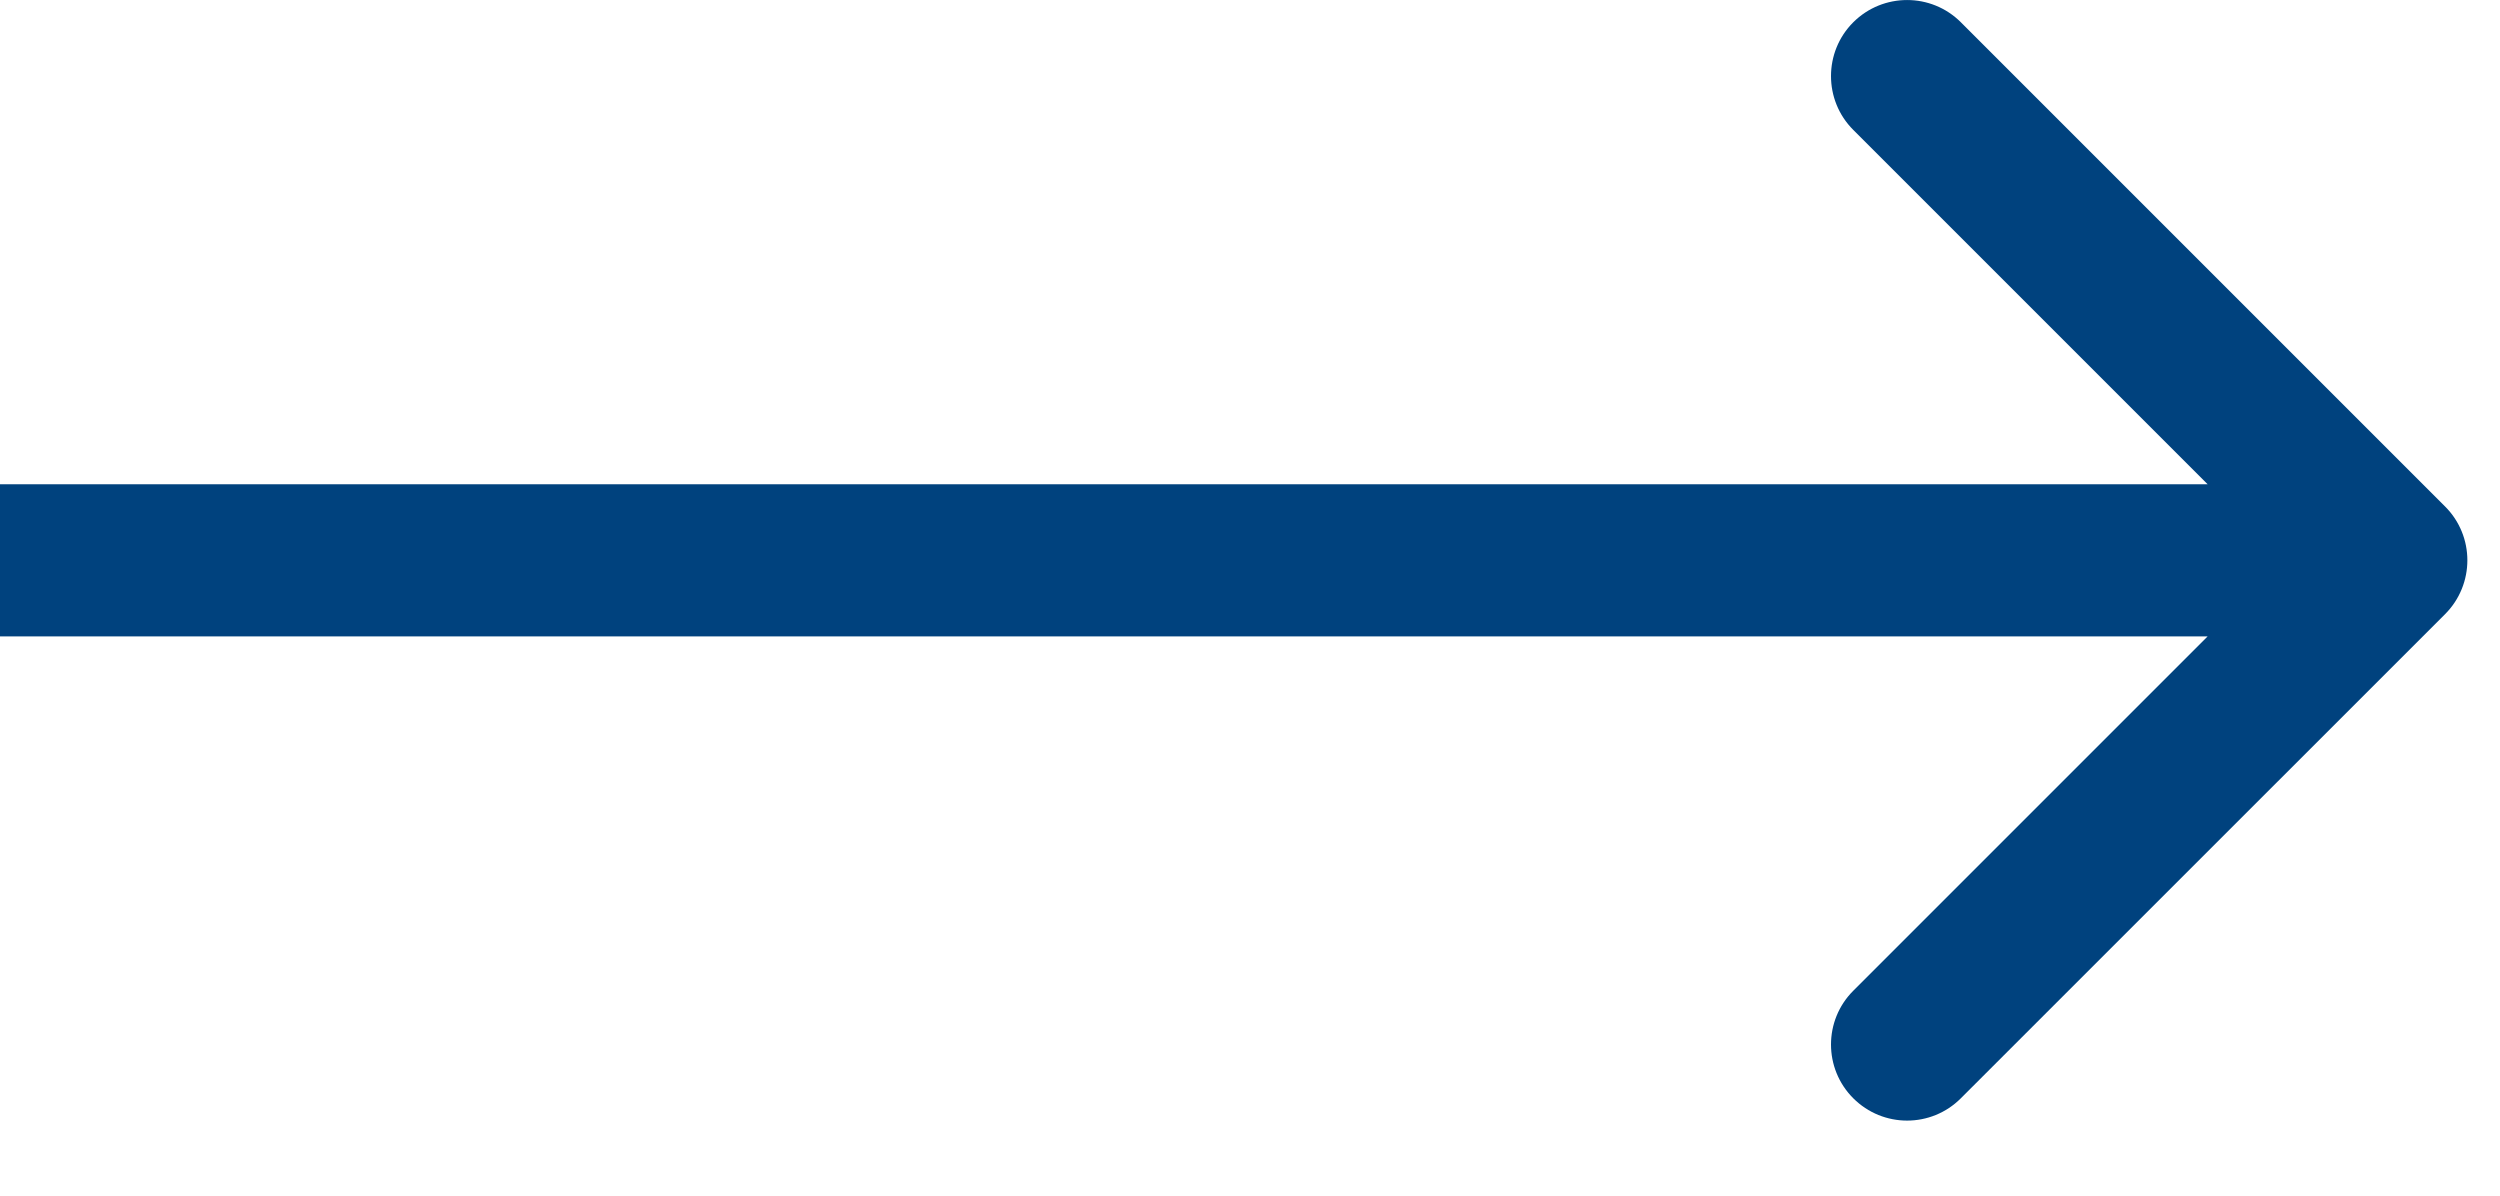 <svg width="23" height="11" viewBox="0 0 23 11" fill="none" xmlns="http://www.w3.org/2000/svg">
<path fill-rule="evenodd" clip-rule="evenodd" d="M18.04 0.205L22.495 4.66C22.768 4.933 22.768 5.376 22.495 5.65L18.04 10.104C17.767 10.378 17.324 10.378 17.05 10.104C16.777 9.831 16.777 9.388 17.05 9.115L20.31 5.855H0V4.455H20.31L17.05 1.195C16.777 0.922 16.777 0.478 17.05 0.205C17.324 -0.068 17.767 -0.068 18.04 0.205Z" fill="#00427E"/>
</svg>
